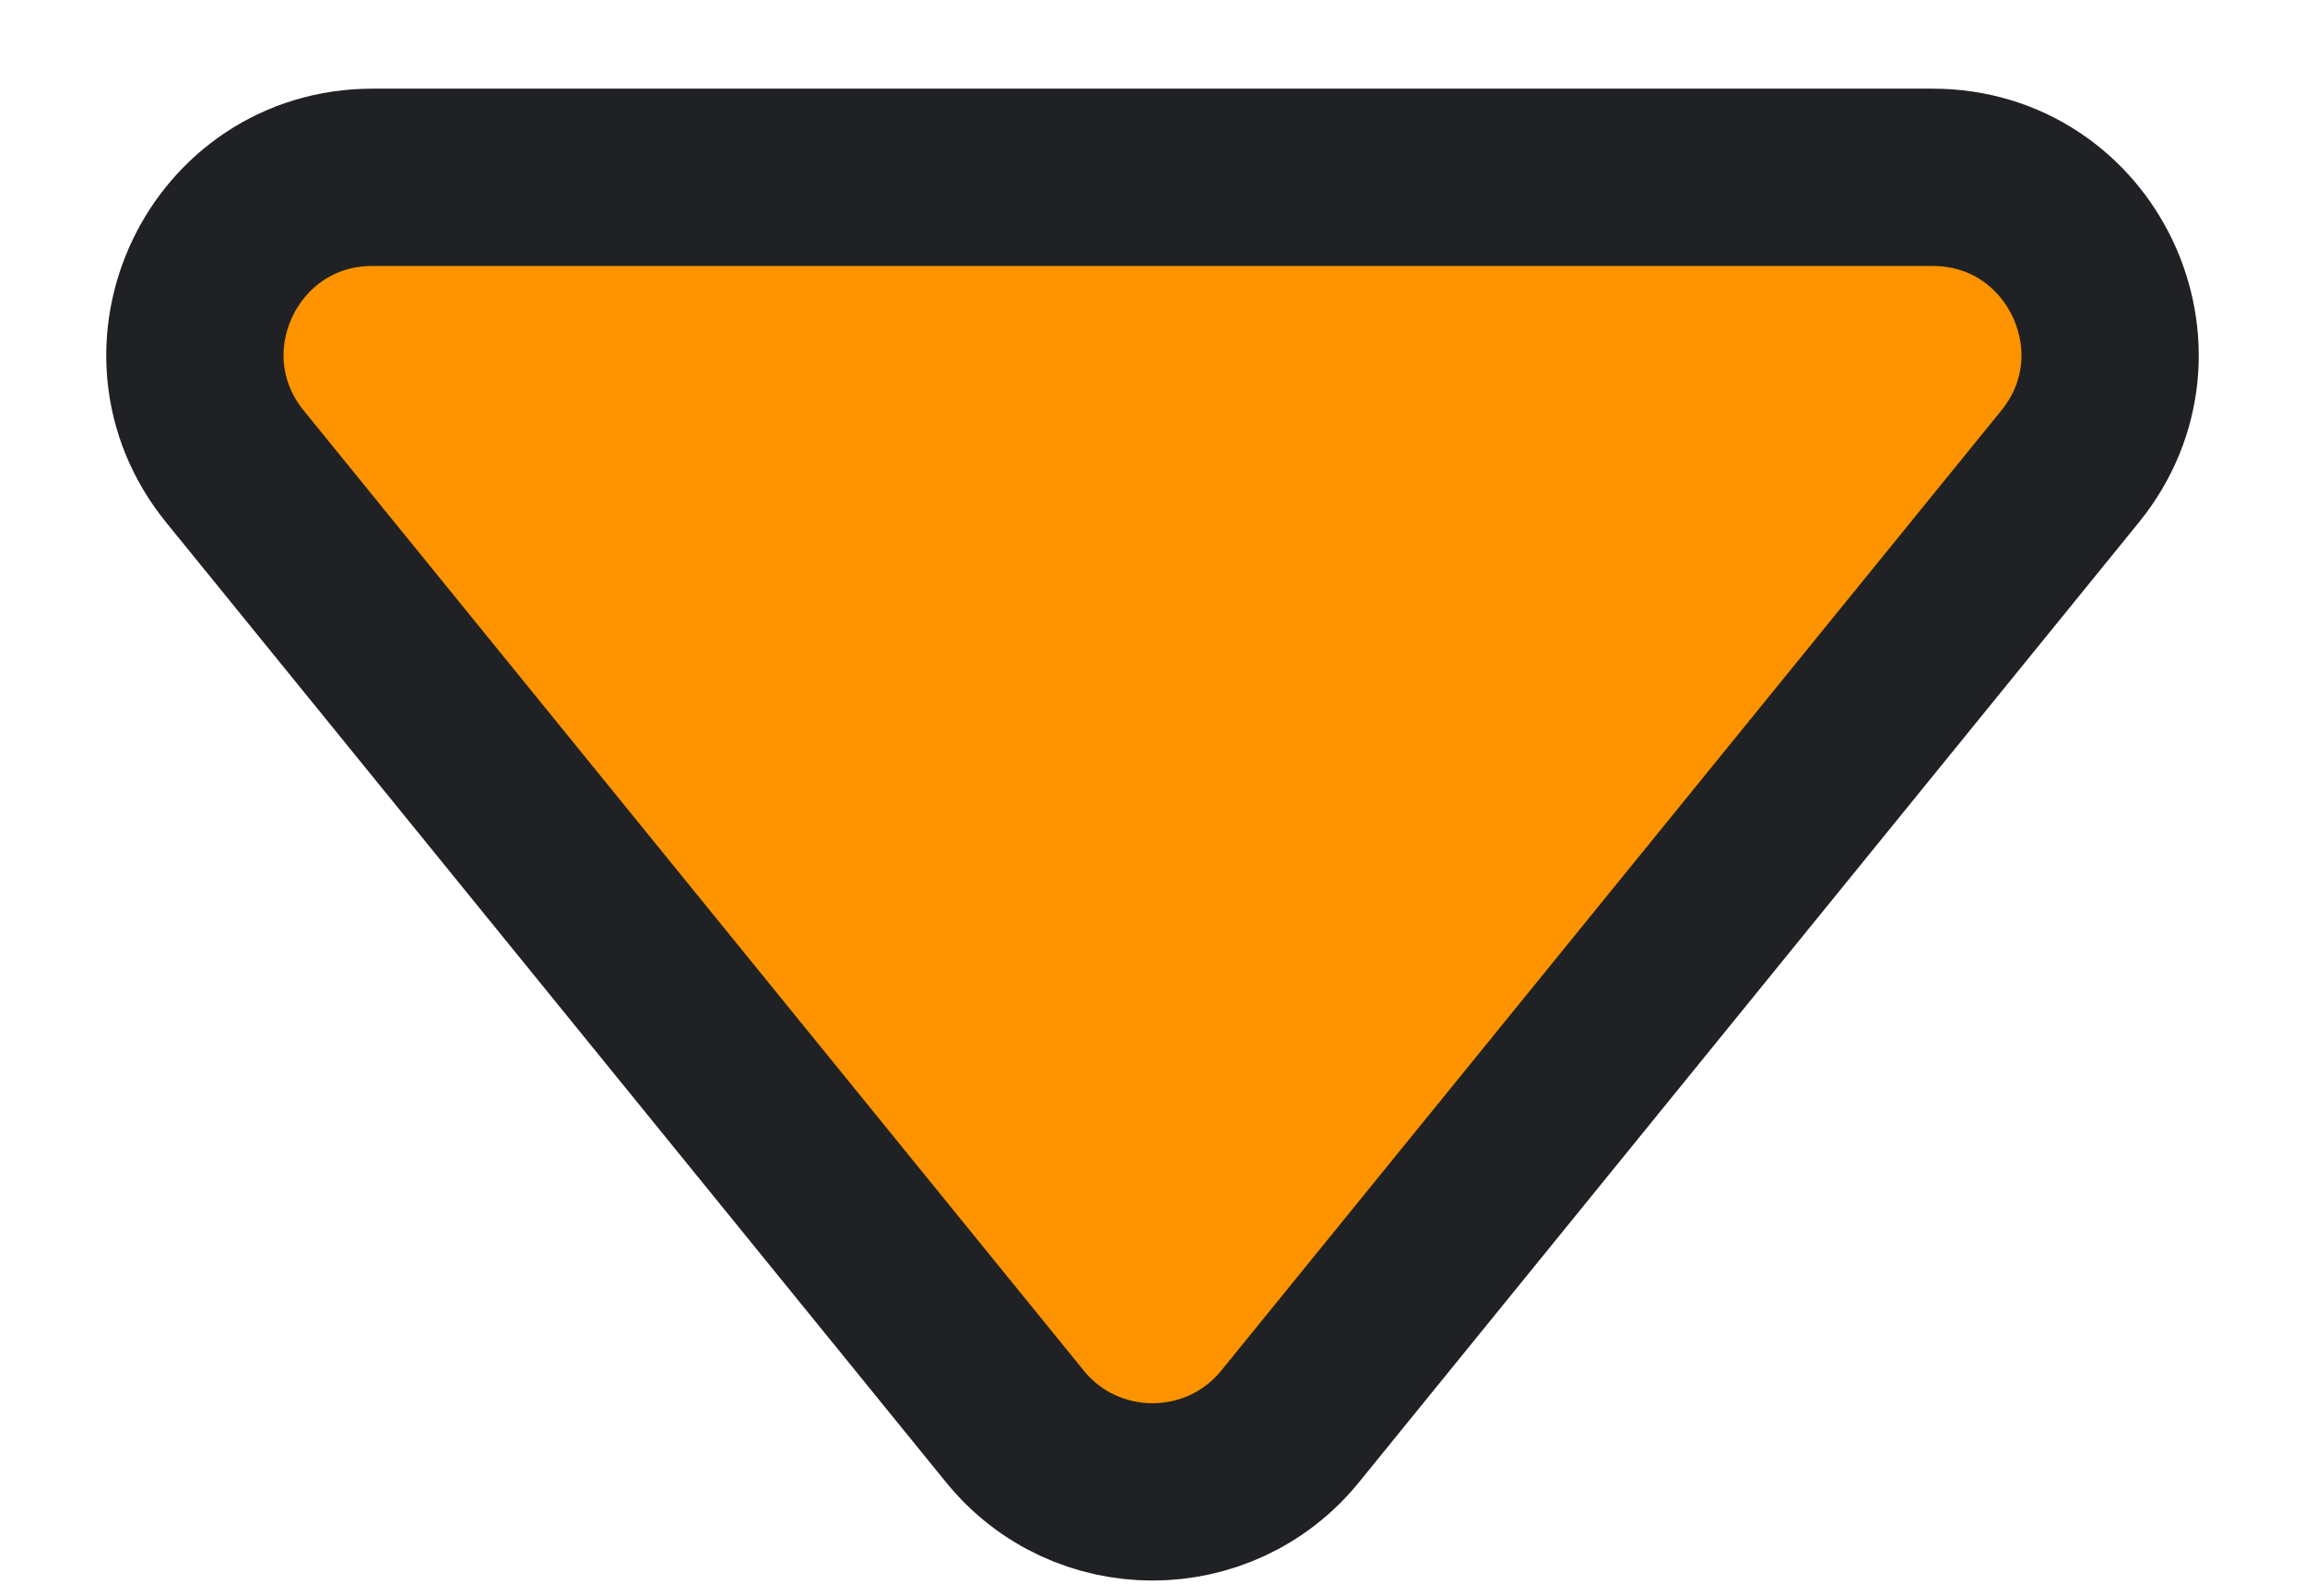 <svg width="13" height="9" viewBox="0 0 13 9" fill="none" xmlns="http://www.w3.org/2000/svg">
<path d="M5.724 8.045C6.124 8.537 6.876 8.537 7.276 8.045L11.675 2.631C12.206 1.977 11.741 1 10.899 1L2.101 1C1.259 1 0.794 1.977 1.325 2.631L5.724 8.045Z" fill="#FE9300" stroke="#202124"/>
</svg>
